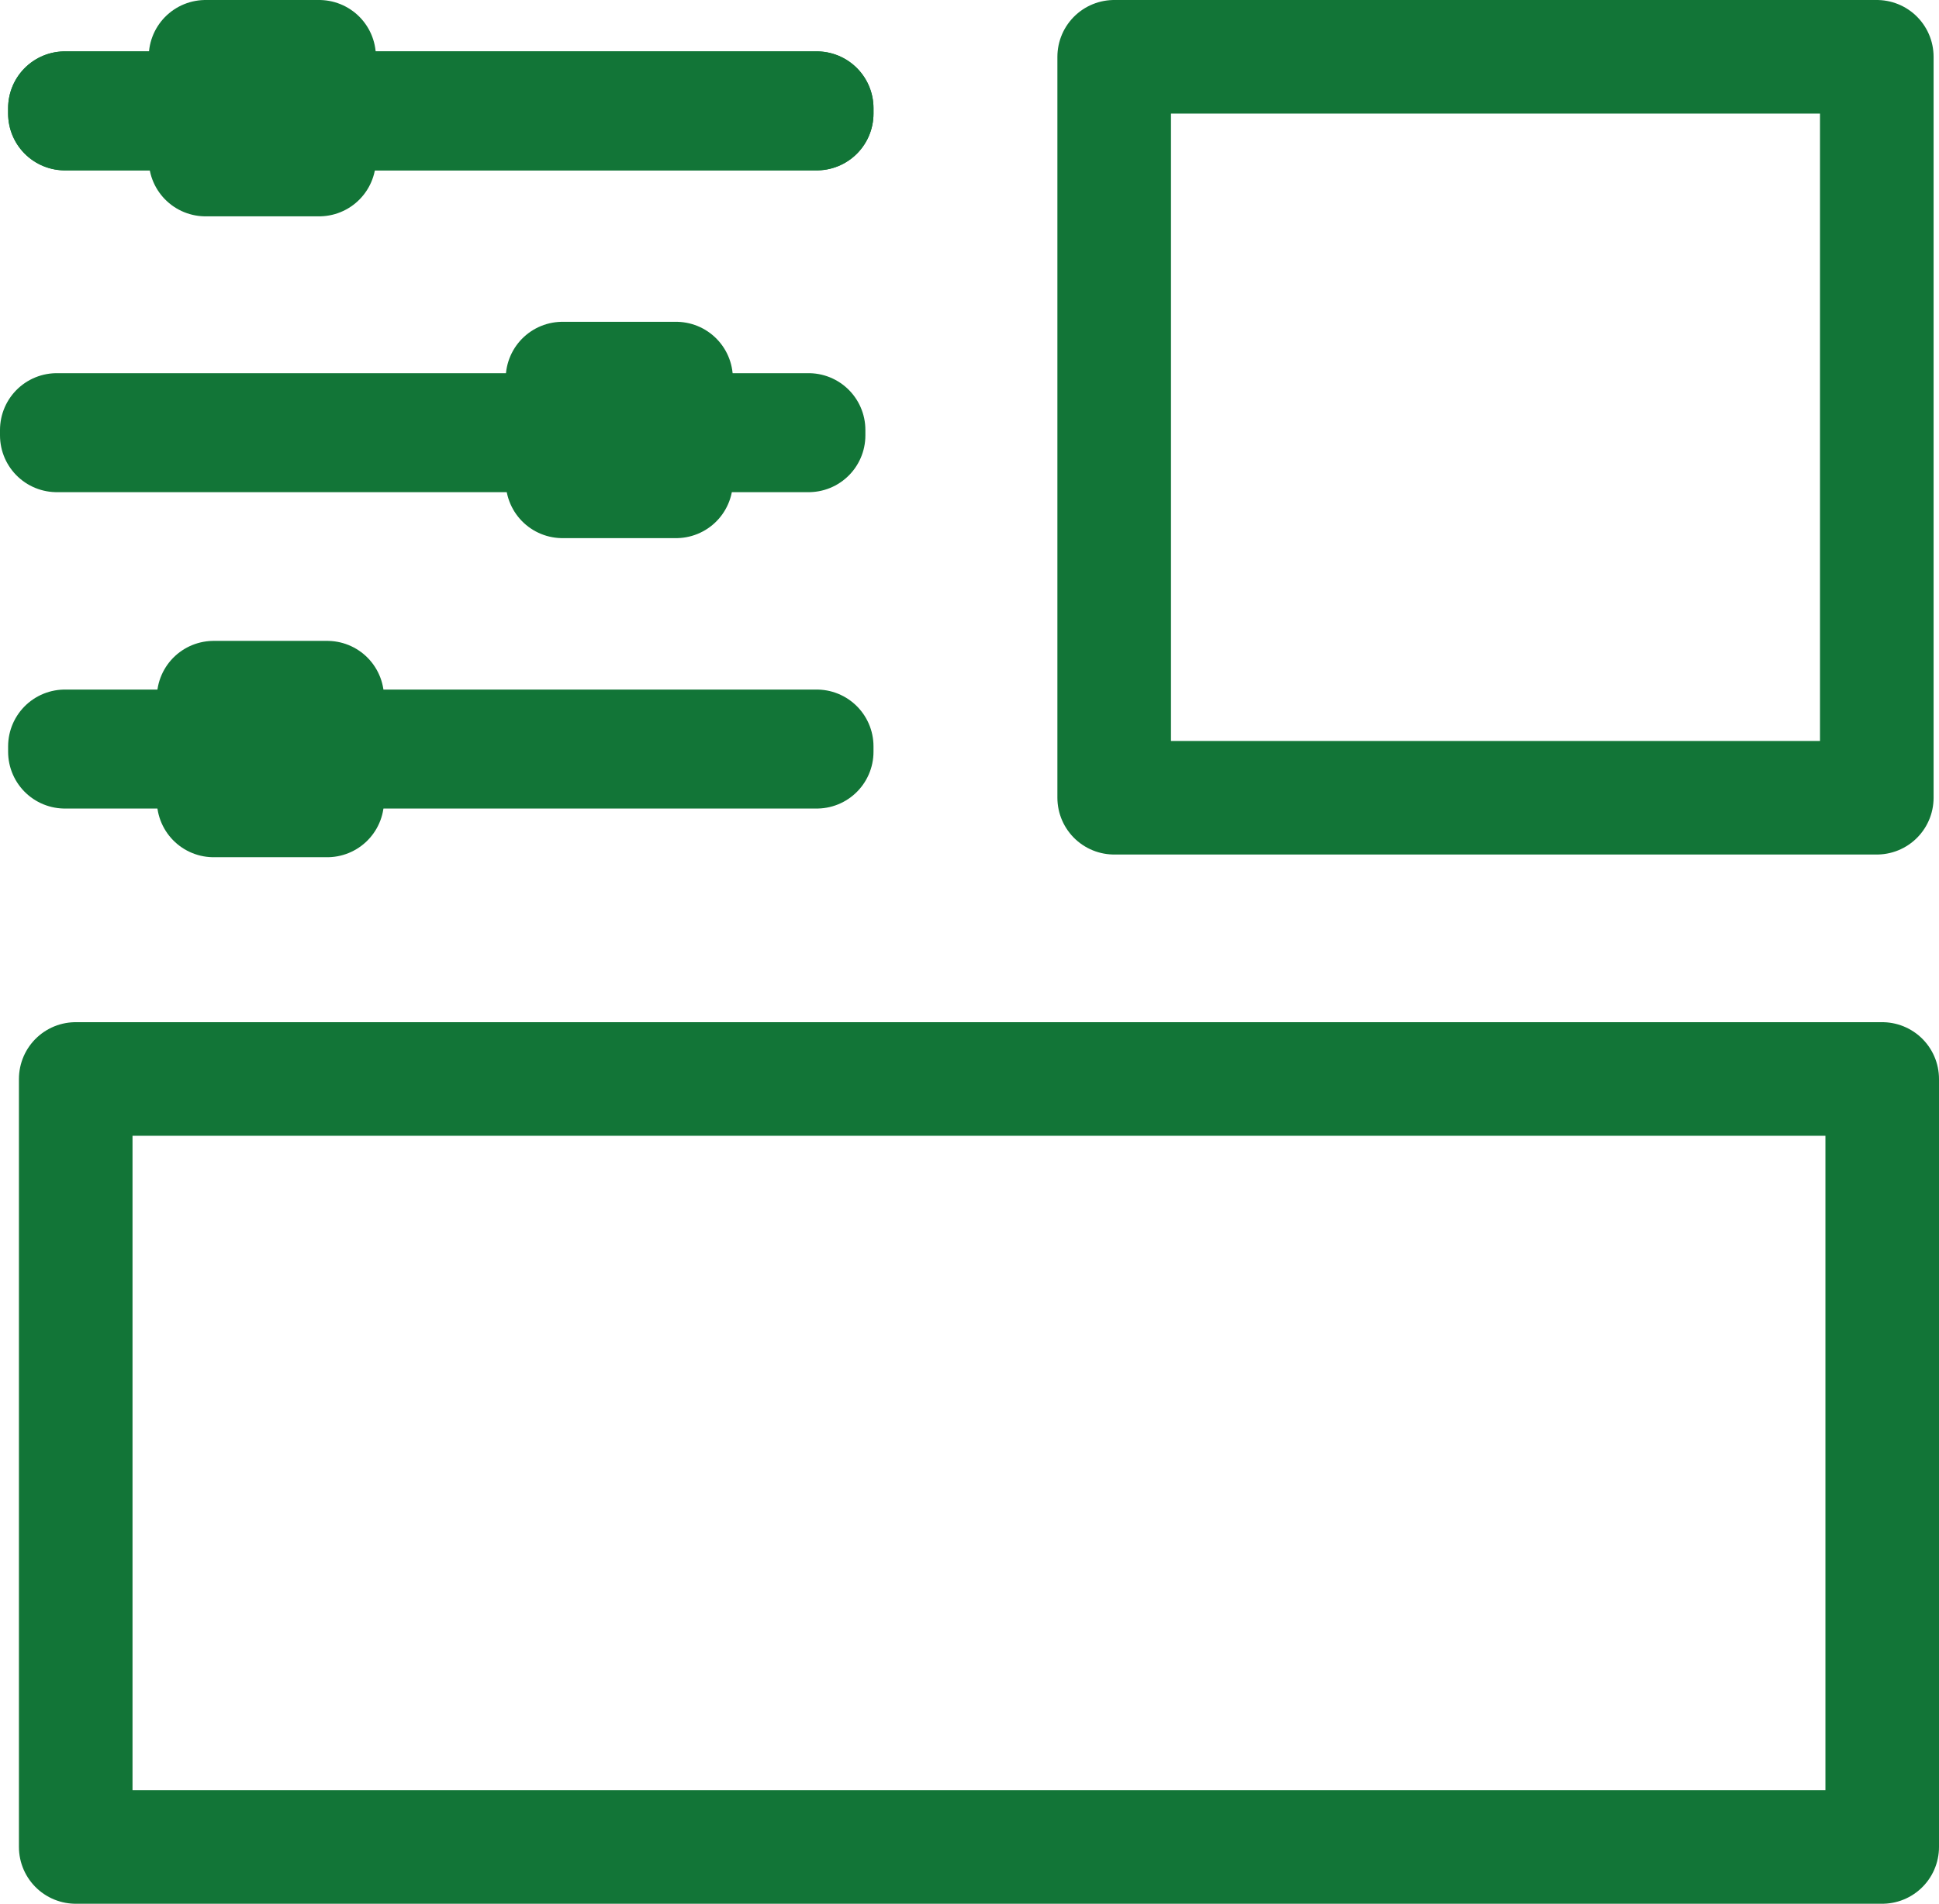 <?xml version="1.0" encoding="UTF-8" standalone="no"?>
<!-- Created with Inkscape (http://www.inkscape.org/) -->

<svg
   xmlns:dc="http://purl.org/dc/elements/1.1/"
   xmlns:cc="http://creativecommons.org/ns#"
   xmlns:rdf="http://www.w3.org/1999/02/22-rdf-syntax-ns#"
   xmlns:svg="http://www.w3.org/2000/svg"
   xmlns="http://www.w3.org/2000/svg"
   xmlns:sodipodi="http://sodipodi.sourceforge.net/DTD/sodipodi-0.dtd"
   xmlns:inkscape="http://www.inkscape.org/namespaces/inkscape"
   width="144.538mm"
   height="141.917mm"
   viewBox="0 0 512.143 502.857"
   id="svg2"
   version="1.1"
   inkscape:version="0.91 r13725"
   sodipodi:docname="logo.svg">
  <defs
     id="defs4" />
  <sodipodi:namedview
     id="base"
     pagecolor="#ffffff"
     bordercolor="#666666"
     borderopacity="1.0"
     inkscape:pageopacity="0.0"
     inkscape:pageshadow="2"
     inkscape:zoom="0.7"
     inkscape:cx="341.76018"
     inkscape:cy="59.677378"
     inkscape:document-units="px"
     inkscape:current-layer="layer1"
     showgrid="false"
     inkscape:window-width="1440"
     inkscape:window-height="855"
     inkscape:window-x="1920"
     inkscape:window-y="443"
     inkscape:window-maximized="1"
     fit-margin-top="0"
     fit-margin-left="0"
     fit-margin-right="0"
     fit-margin-bottom="0" />
  <g
     inkscape:label="Layer 1"
     inkscape:groupmode="layer"
     id="layer1"
     transform="translate(-68.857,-65.934)">
    <rect
       style="fill:#127537;fill-opacity:1;fill-rule:nonzero;stroke:#127537;stroke-width:30;stroke-linejoin:round;stroke-miterlimit:4;stroke-dasharray:none;stroke-opacity:1"
       id="rect4152"
       width="30"
       height="27.143"
       x="123.143"
       y="80.934" />
    <rect
       y="165.934"
       x="217.429"
       height="27.143"
       width="30"
       id="rect4182"
       style="fill:#127537;fill-opacity:1;fill-rule:nonzero;stroke:#127537;stroke-width:30;stroke-linejoin:round;stroke-miterlimit:4;stroke-dasharray:none;stroke-opacity:1" />
    <rect
       style="fill:#127537;fill-opacity:1;fill-rule:nonzero;stroke:#127537;stroke-width:30;stroke-linejoin:round;stroke-miterlimit:4;stroke-dasharray:none;stroke-opacity:1"
       id="rect4184"
       width="30"
       height="27.143"
       x="125.286"
       y="250.219" />
    <rect
       style="fill:#127537;fill-opacity:1;fill-rule:nonzero;stroke:#127537;stroke-width:30;stroke-linejoin:round;stroke-miterlimit:4;stroke-dasharray:none;stroke-opacity:1"
       id="rect4186"
       width="198.571"
       height="1.429"
       x="86"
       y="94.505" />
    <rect
       y="94.505"
       x="86"
       height="1.429"
       width="198.571"
       id="rect4188"
       style="fill:#127537;fill-opacity:1;fill-rule:nonzero;stroke:#127537;stroke-width:30;stroke-linejoin:round;stroke-miterlimit:4;stroke-dasharray:none;stroke-opacity:1" />
    <rect
       style="fill:#127537;fill-opacity:1;fill-rule:nonzero;stroke:#127537;stroke-width:30;stroke-linejoin:round;stroke-miterlimit:4;stroke-dasharray:none;stroke-opacity:1"
       id="rect4190"
       width="198.571"
       height="1.429"
       x="83.857"
       y="179.505" />
    <rect
       y="263.076"
       x="86"
       height="1.429"
       width="198.571"
       id="rect4192"
       style="fill:#127537;fill-opacity:1;fill-rule:nonzero;stroke:#127537;stroke-width:30;stroke-linejoin:round;stroke-miterlimit:4;stroke-dasharray:none;stroke-opacity:1" />
    <rect
       style="fill:none;fill-opacity:1;fill-rule:nonzero;stroke:#127537;stroke-width:30;stroke-linejoin:round;stroke-miterlimit:4;stroke-dasharray:none;stroke-opacity:1"
       id="rect4194"
       width="201.429"
       height="195.714"
       x="363.143"
       y="80.934" />
    <rect
       y="350.934"
       x="88.857"
       height="202.857"
       width="477.143"
       id="rect4196"
       style="fill:none;fill-opacity:1;fill-rule:nonzero;stroke:#127537;stroke-width:30;stroke-linejoin:round;stroke-miterlimit:4;stroke-dasharray:none;stroke-opacity:1" />
  </g>
</svg>
